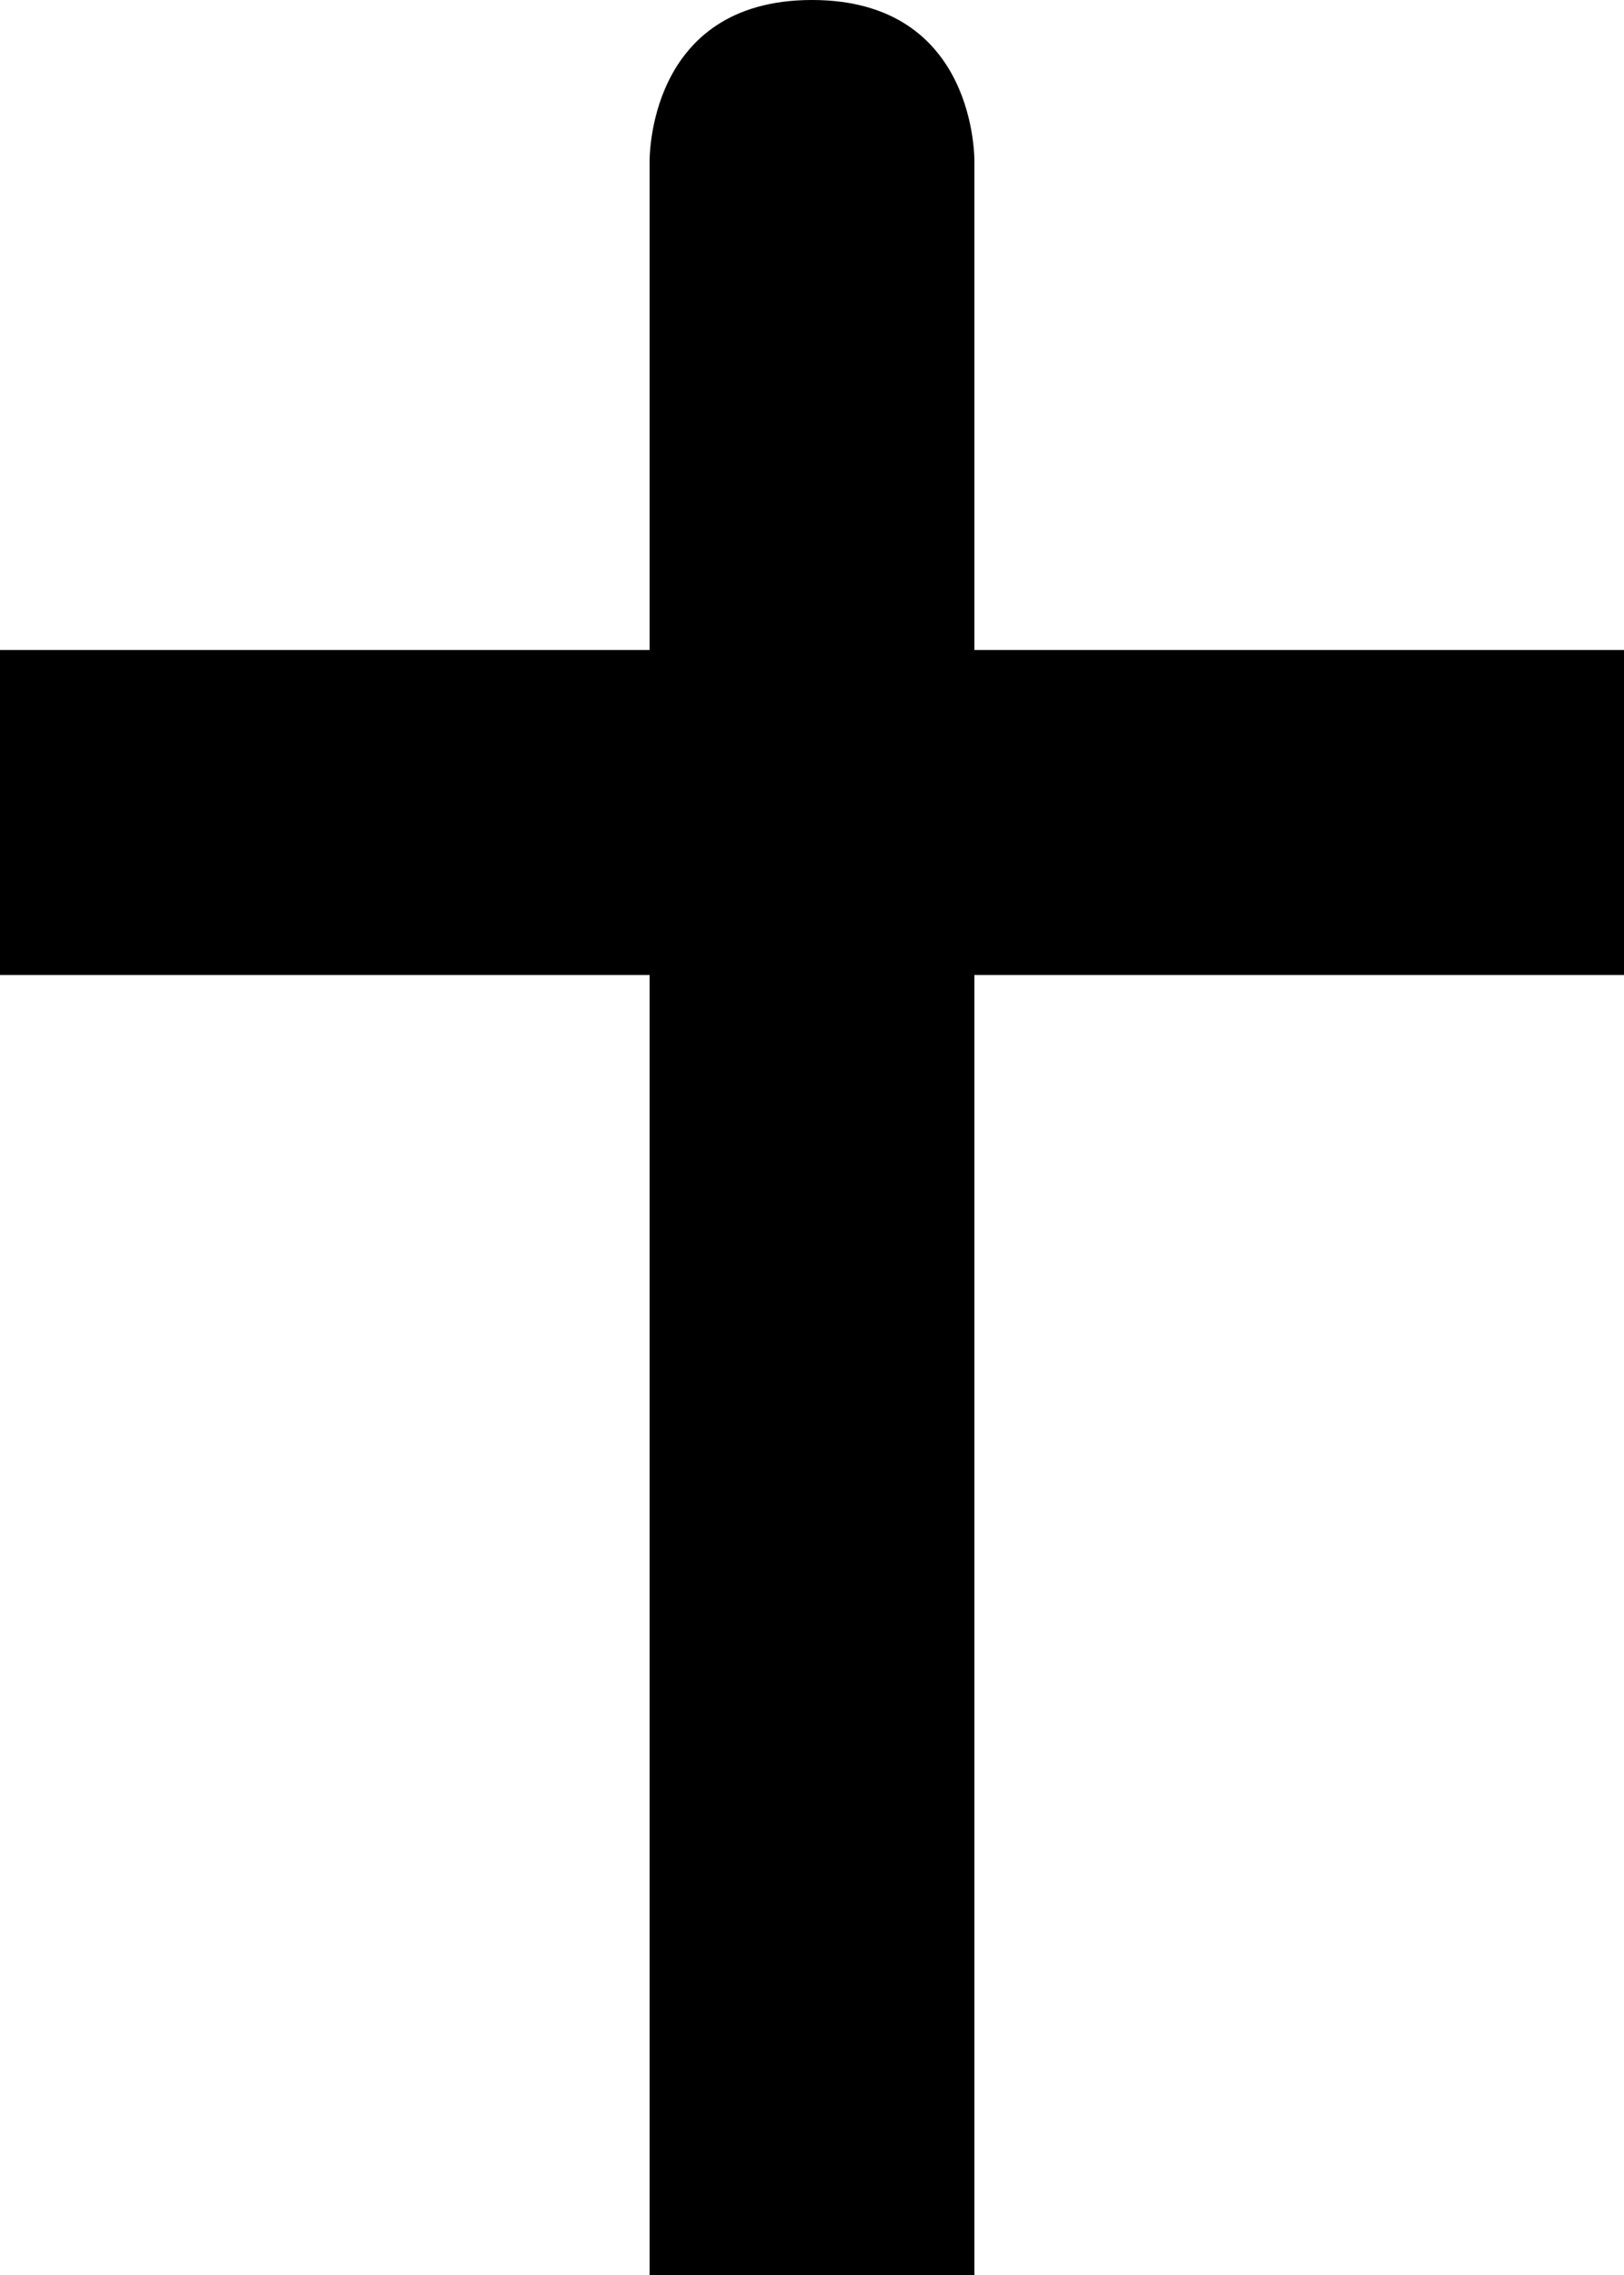 <?xml version="1.0" encoding="UTF-8" standalone="no"?>
<!-- Created with Inkscape (http://www.inkscape.org/) -->

<svg
   version="1.1"
   width="5"
   height="7"
   viewBox="0 0 5 7"
   id="svg4"
   xmlns="http://www.w3.org/2000/svg"
   xmlns:svg="http://www.w3.org/2000/svg">
  <defs
     id="defs8" />
  <rect
     width="9"
     height="9"
     x="0"
     y="0"
     id="canvas"
     style="visibility:hidden;fill:none;stroke:none" />
  <path
     d="M 2.5,0 C 1.988,0 2,0.5 2,0.5 V 2 H 0 V 3 H 2 V 7 H 3 V 3 H 5 V 2 H 3 V 0.5 C 3,0.5 3.012,0 2.5,0 Z"
     id="path3038"
     style="stroke-width:1" />
</svg>
